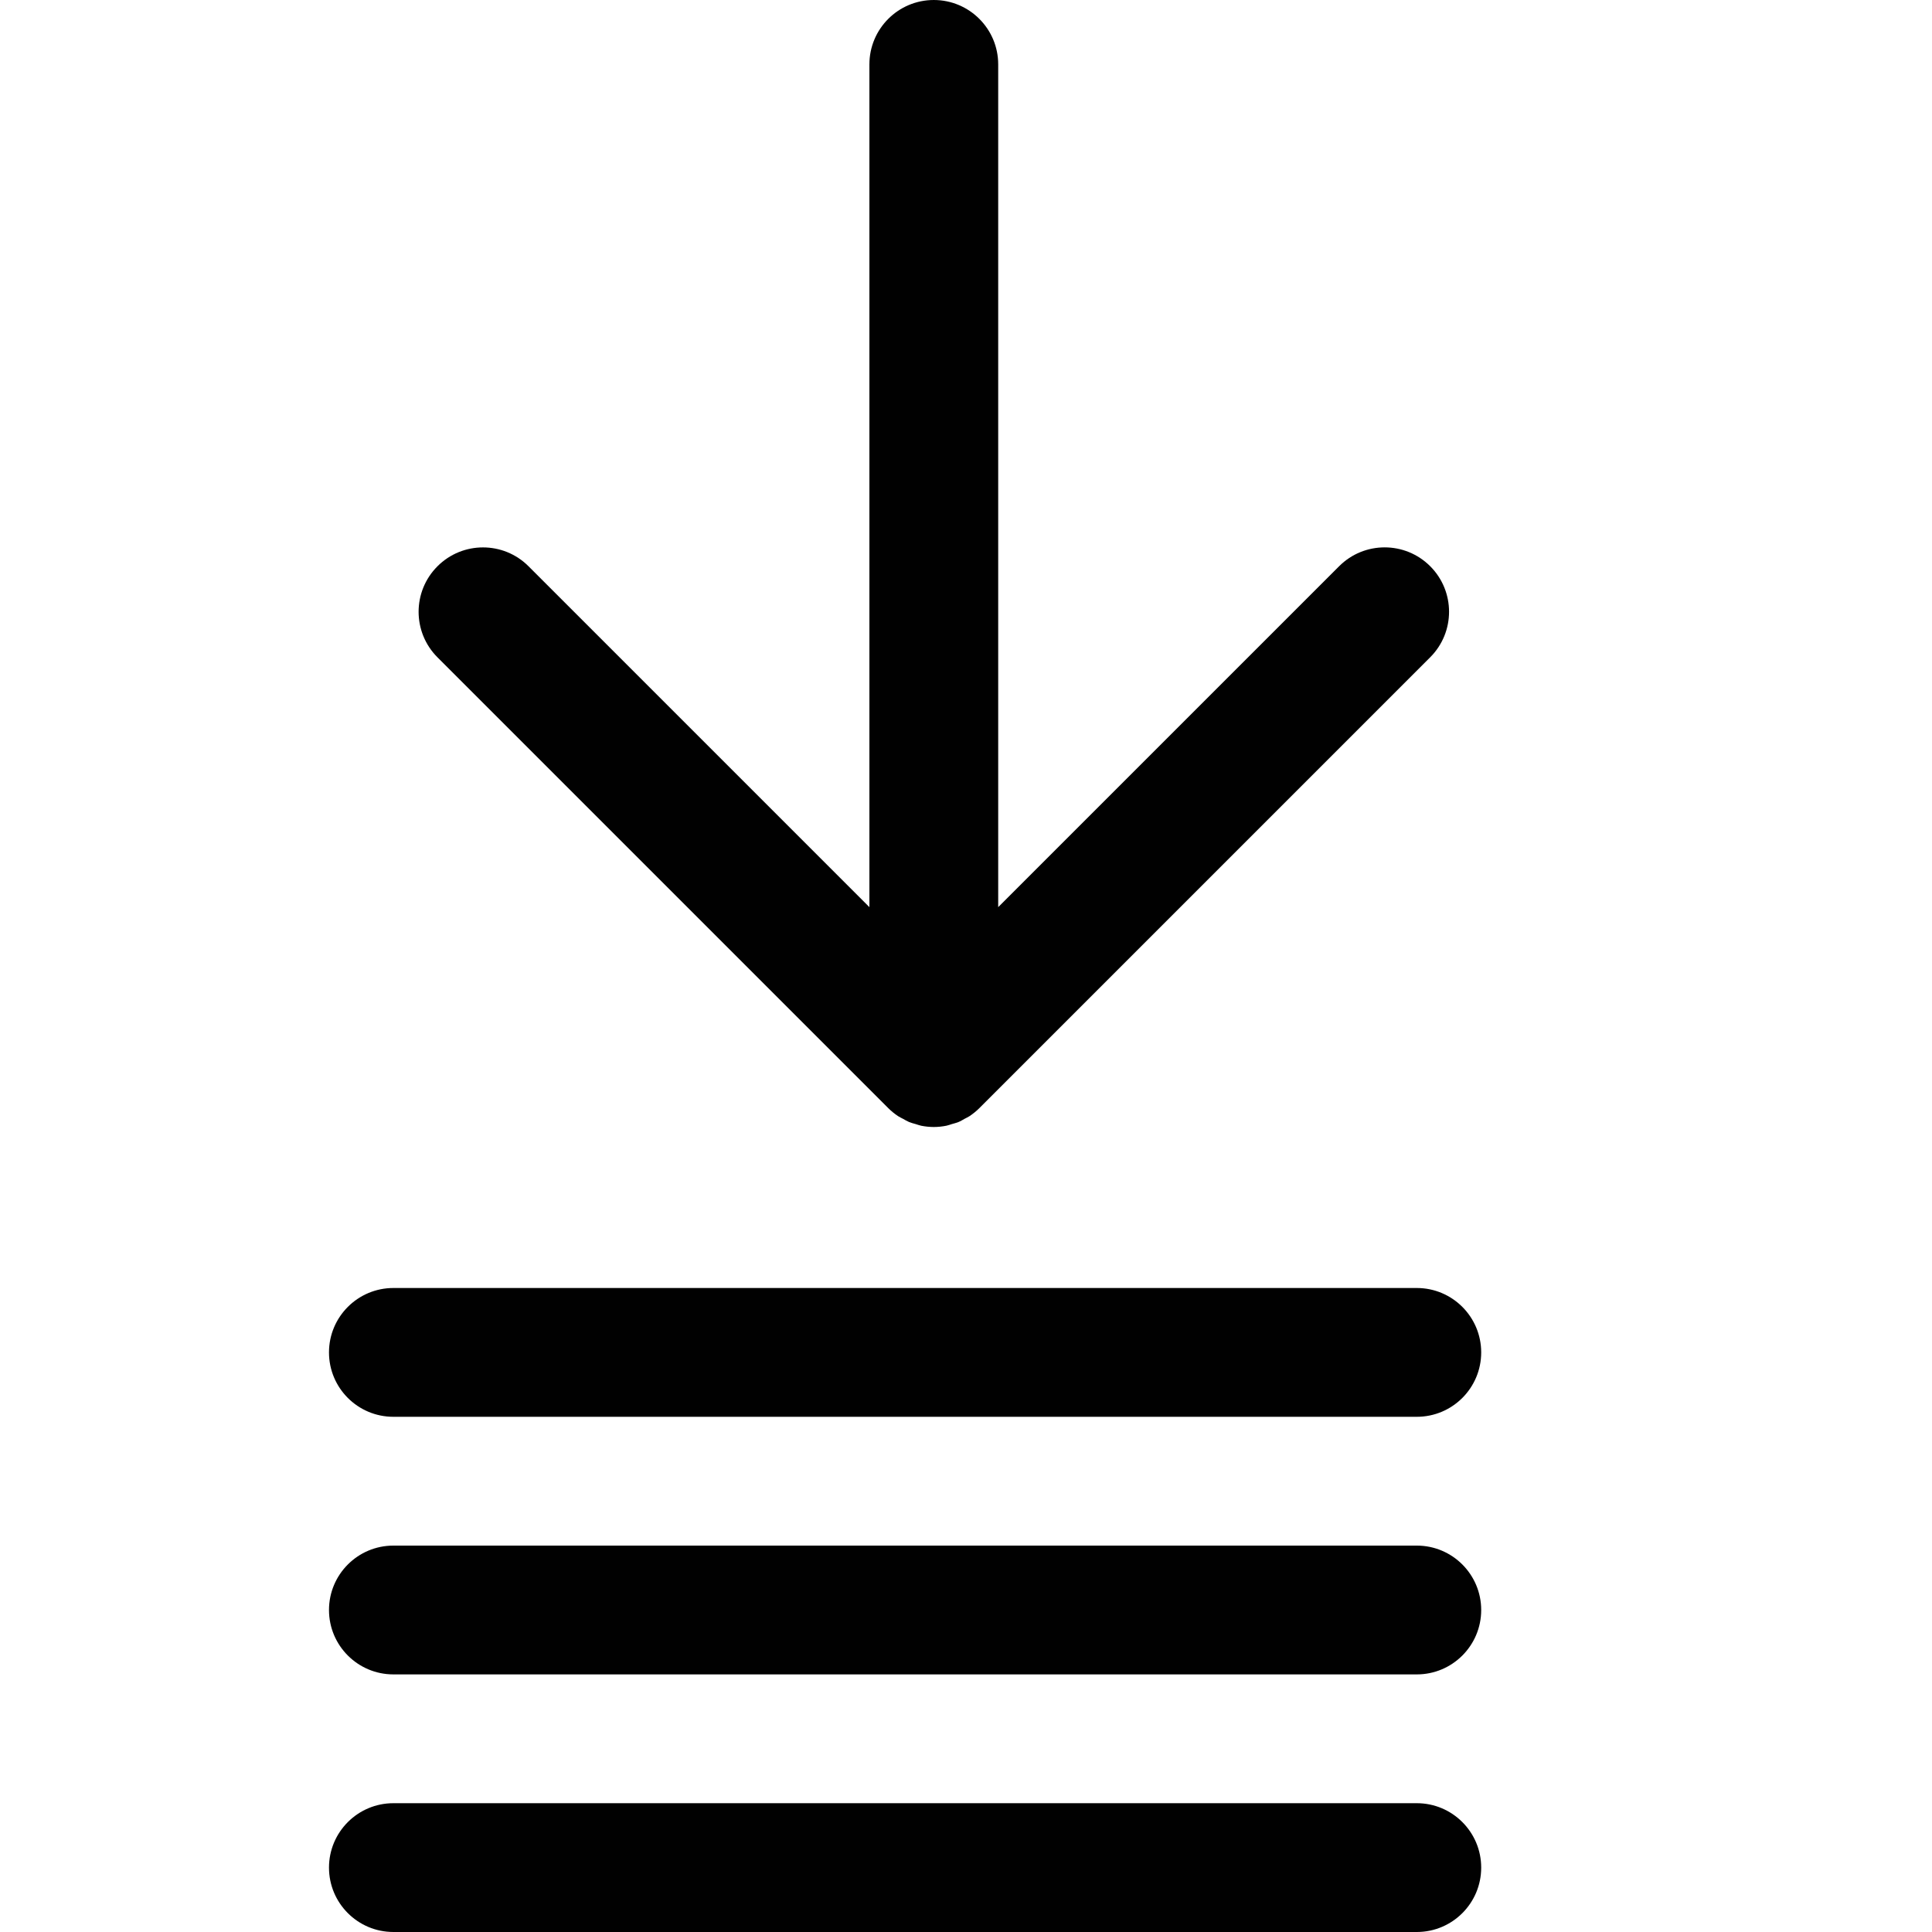 <?xml version="1.0" encoding="utf-8"?>
<!-- Generator: Adobe Illustrator 17.0.0, SVG Export Plug-In . SVG Version: 6.00 Build 0)  -->
<!DOCTYPE svg PUBLIC "-//W3C//DTD SVG 1.1//EN" "http://www.w3.org/Graphics/SVG/1.1/DTD/svg11.dtd">
<svg version="1.1" id="Layer_2" xmlns="http://www.w3.org/2000/svg" xmlns:xlink="http://www.w3.org/1999/xlink" x="0px" y="0px"
	 width="60px" height="60px" viewBox="0 0 60 60" enable-background="new 0 0 60 60" xml:space="preserve">
<g>
	<path fill="#010101" d="M27.585,34.413c0.093,0.093,0.196,0.177,0.306,0.25c0.05,0.033,0.103,0.056,0.155,0.084
		c0.063,0.034,0.123,0.072,0.19,0.1c0.066,0.027,0.135,0.043,0.203,0.063c0.057,0.017,0.112,0.039,0.171,0.051
		C28.737,34.986,28.869,35,29,35c0.131,0,0.262-0.014,0.392-0.04c0.059-0.012,0.114-0.034,0.171-0.051
		c0.068-0.02,0.137-0.036,0.203-0.063c0.067-0.027,0.127-0.065,0.19-0.1c0.051-0.028,0.105-0.051,0.155-0.084
		c0.11-0.074,0.213-0.157,0.306-0.25l13.999-13.999c0.781-0.781,0.781-2.047,0-2.828c-0.78-0.781-2.048-0.781-2.828,0L31,28.172V2
		c0-1.104-0.896-2-2-2c-1.105,0-2,0.896-2,2v26.172L16.414,17.586c-0.78-0.781-2.048-0.781-2.828,0
		c-0.781,0.781-0.781,2.047,0,2.828L27.585,34.413z"/>
	<path fill="#010101" d="M44,56H12.217c-1.104,0-2,0.896-2,2c0,1.105,0.896,2,2,2H44c1.104,0,2-0.895,2-2C46,56.896,45.104,56,44,56
		z"/>
	<path fill="#010101" d="M44,48H12.217c-1.104,0-2,0.896-2,2c0,1.105,0.896,2,2,2H44c1.104,0,2-0.895,2-2C46,48.896,45.104,48,44,48
		z"/>
	<path fill="#010101" d="M12.217,44H44c1.104,0,2-0.895,2-2c0-1.104-0.896-2-2-2H12.217c-1.104,0-2,0.896-2,2
		C10.217,43.105,11.112,44,12.217,44z"/>
</g>
</svg>

